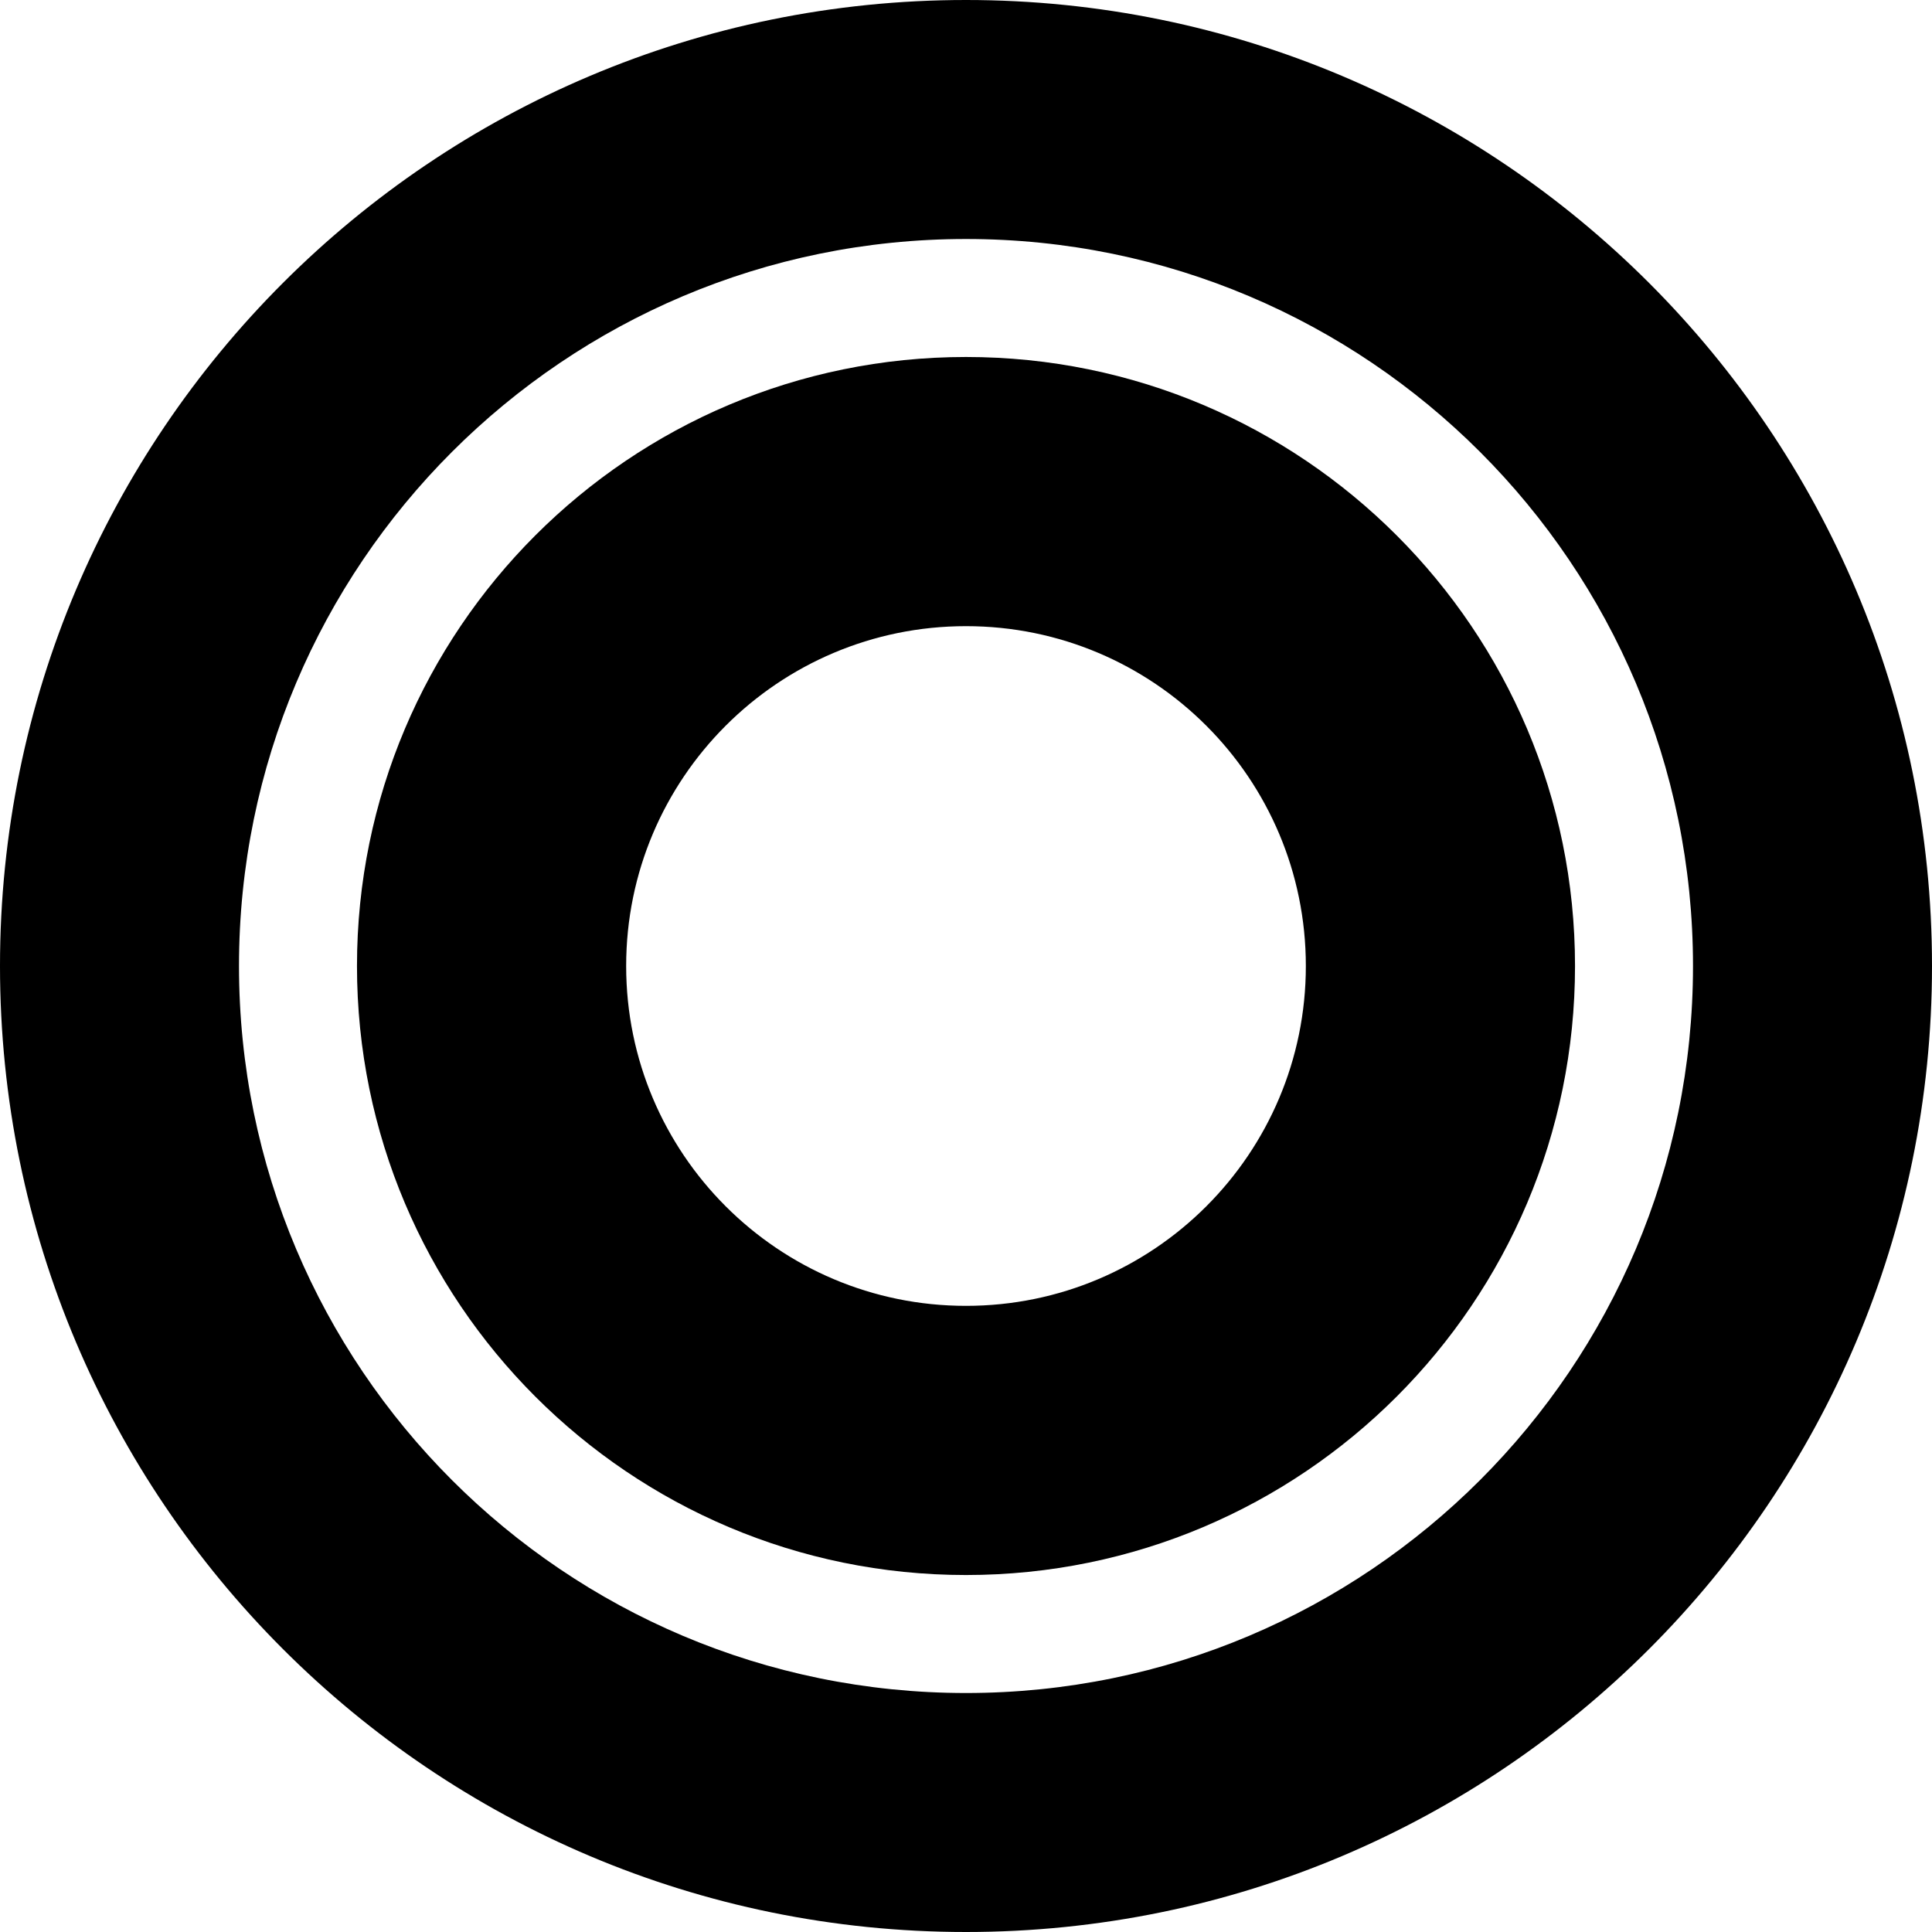 <?xml version="1.0" encoding="utf-8"?>
<!-- Generator: Adobe Illustrator 15.0.0, SVG Export Plug-In . SVG Version: 6.00 Build 0)  -->
<!DOCTYPE svg PUBLIC "-//W3C//DTD SVG 1.1//EN" "http://www.w3.org/Graphics/SVG/1.1/DTD/svg11.dtd">
<svg version="1.1" id="Layer_1" xmlns="http://www.w3.org/2000/svg" xmlns:xlink="http://www.w3.org/1999/xlink" x="0px" y="0px"
	 width="231.376px" height="231.377px" viewBox="0 0 231.376 231.377" enable-background="new 0 0 231.376 231.377"
	 xml:space="preserve">
<path d="M115.688,0C51.795,0,0,51.796,0,115.688s51.795,115.688,115.688,115.688c63.894,0,115.688-51.796,115.688-115.688
	S179.582,0,115.688,0 M115.688,202.755c-48.085,0-87.066-38.981-87.066-87.066c0-48.084,38.981-87.066,87.066-87.066
	c48.086,0,87.066,38.982,87.066,87.066C202.754,163.773,163.774,202.755,115.688,202.755"/>
<path d="M115.688,42.753c-40.281,0-72.936,32.655-72.936,72.936c0,40.281,32.655,72.936,72.936,72.936s72.936-32.654,72.936-72.936
	C188.624,75.408,155.969,42.753,115.688,42.753 M115.688,156.389c-22.478,0-40.699-18.223-40.699-40.7
	c0-22.478,18.221-40.7,40.699-40.7c22.479,0,40.7,18.222,40.7,40.7C156.388,138.166,138.167,156.389,115.688,156.389"/>
</svg>
